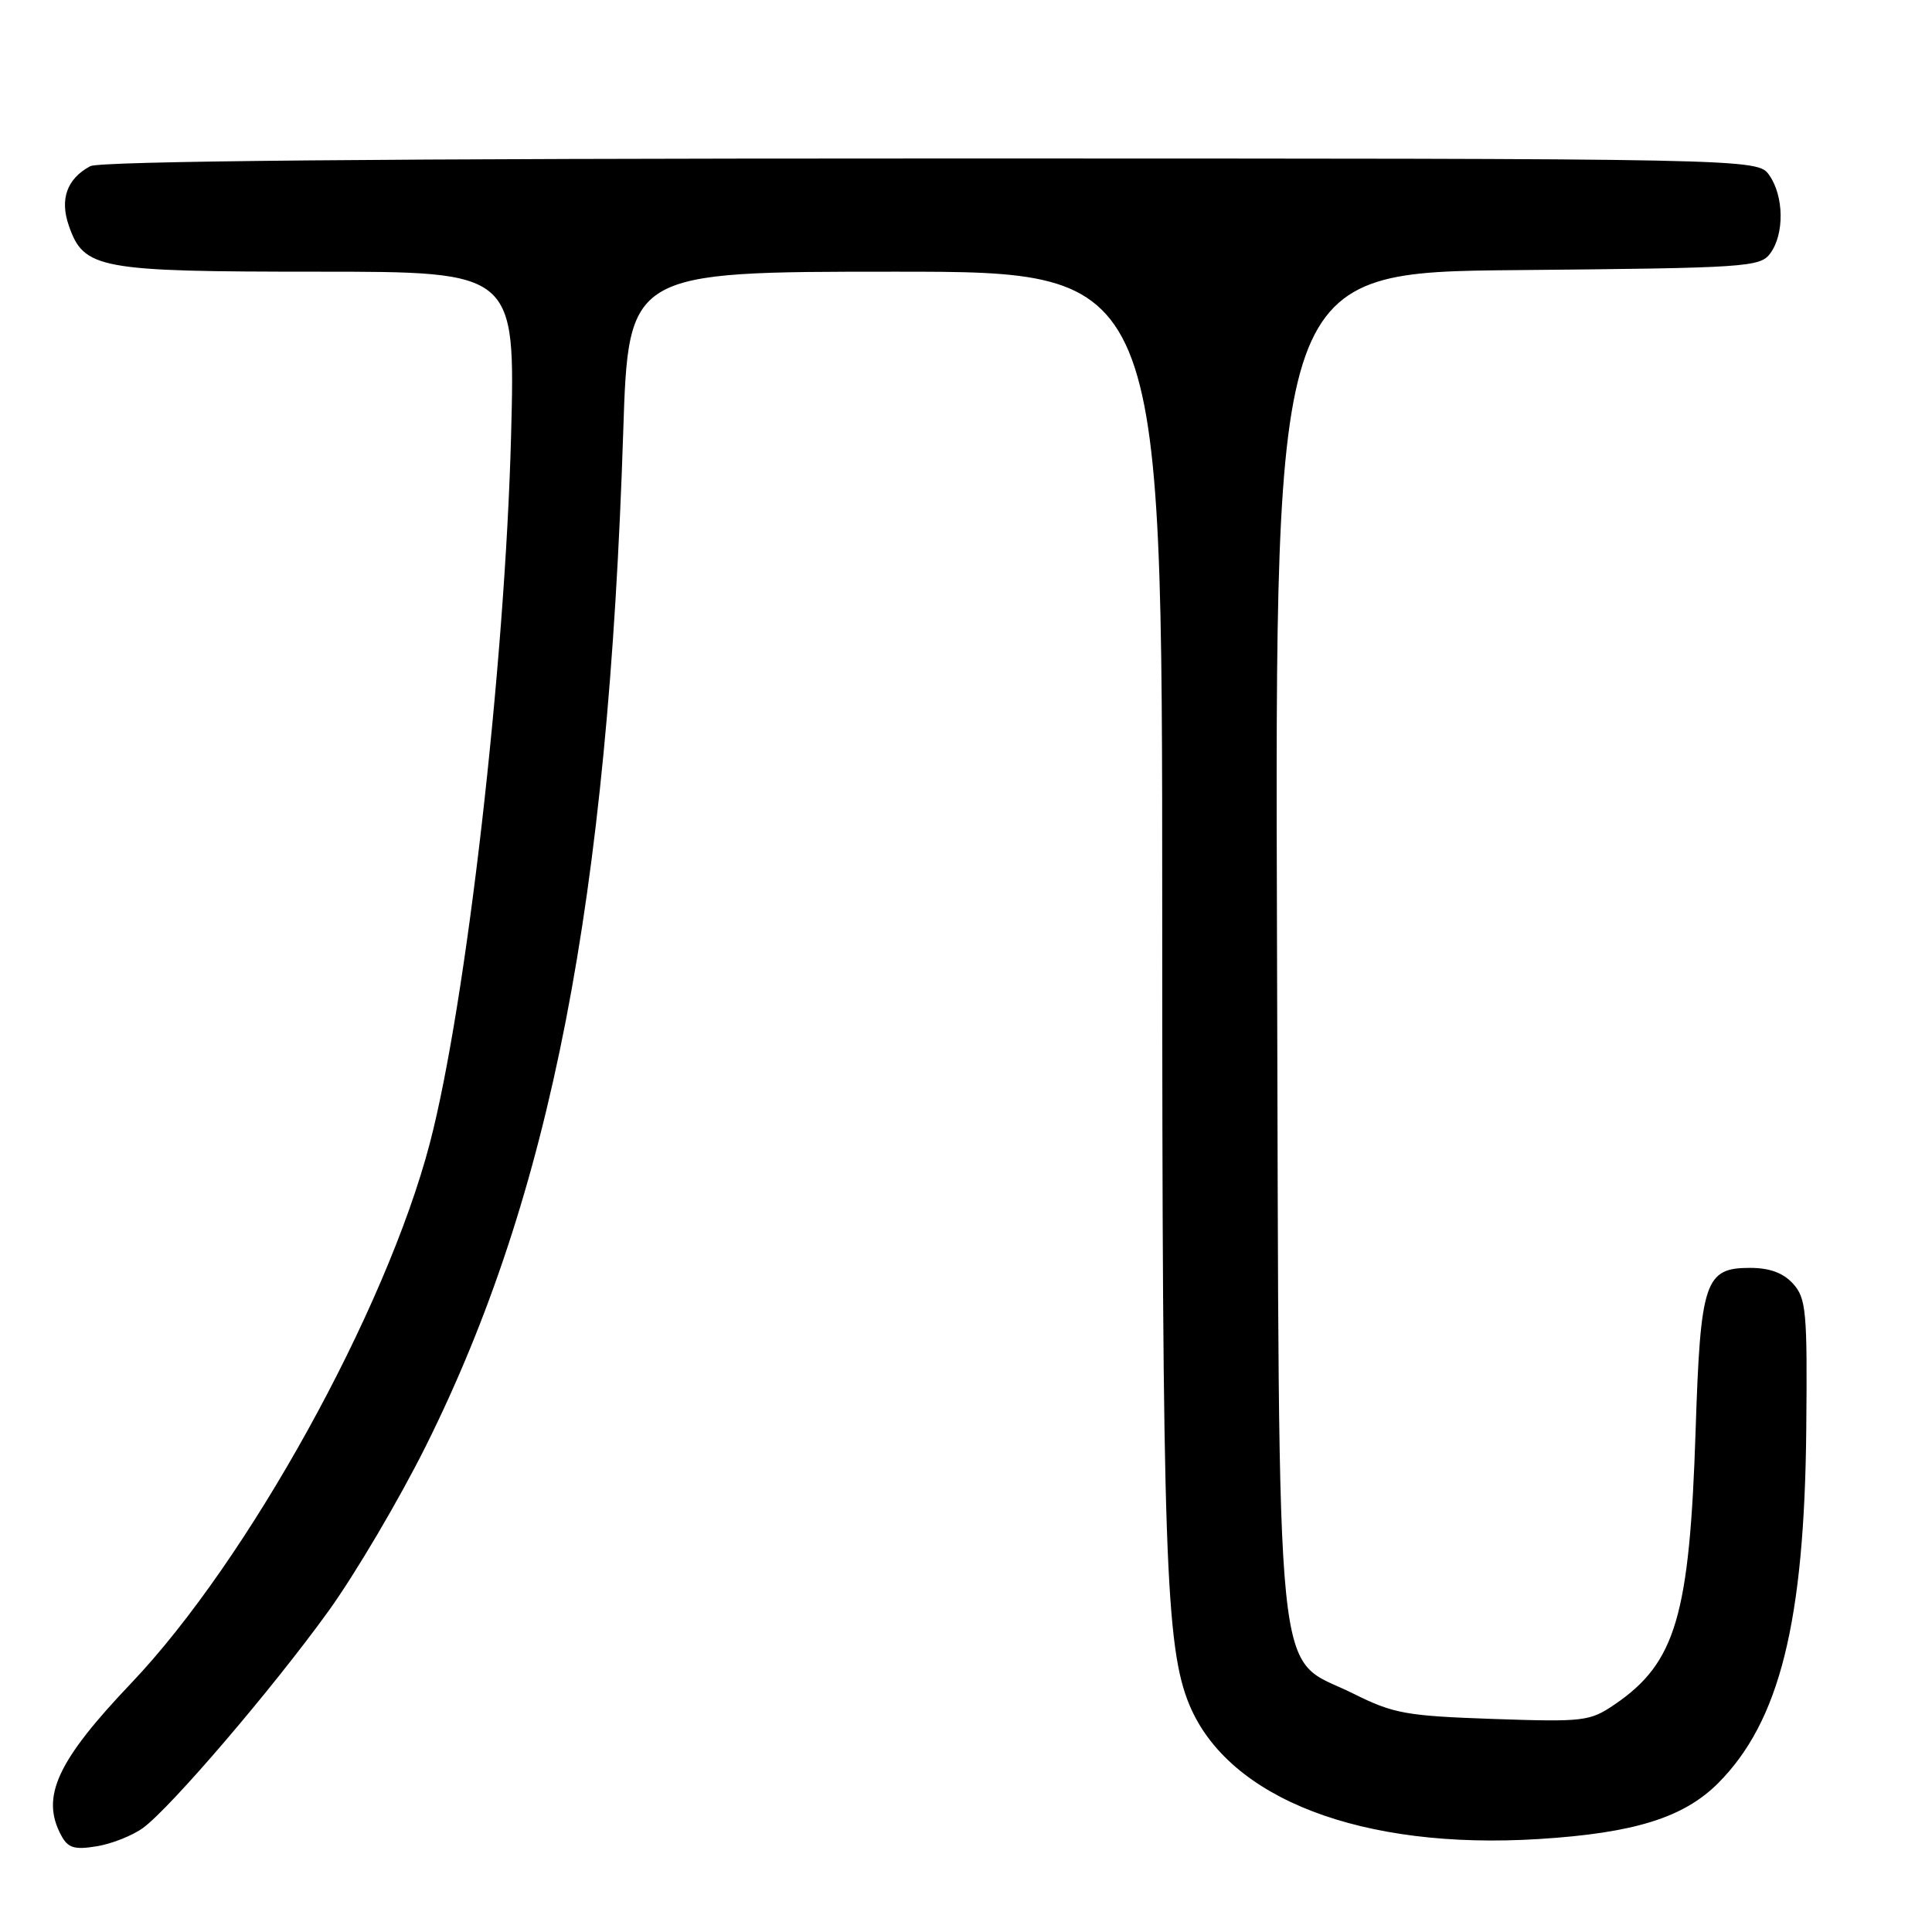 <?xml version="1.0" encoding="UTF-8" standalone="no"?>
<!DOCTYPE svg PUBLIC "-//W3C//DTD SVG 1.1//EN" "http://www.w3.org/Graphics/SVG/1.1/DTD/svg11.dtd" >
<svg xmlns="http://www.w3.org/2000/svg" xmlns:xlink="http://www.w3.org/1999/xlink" version="1.1" viewBox="0 0 256 256">
 <g >
 <path fill="currentColor"
d=" M 18.98 242.19 C 22.69 239.44 36.06 223.82 43.51 213.50 C 47.08 208.55 52.92 198.65 56.48 191.50 C 73.01 158.27 80.56 119.46 82.58 57.25 C 83.27 36.00 83.27 36.00 118.64 36.00 C 154.00 36.00 154.00 36.00 154.00 120.78 C 154.00 205.84 154.43 218.28 157.60 225.90 C 162.79 238.36 180.49 245.15 203.92 243.68 C 216.54 242.89 223.08 240.85 227.64 236.30 C 235.81 228.12 239.10 214.95 239.34 189.36 C 239.49 173.79 239.33 172.03 237.60 170.11 C 236.29 168.66 234.49 168.00 231.87 168.00 C 225.91 168.00 225.32 169.76 224.68 189.50 C 223.88 214.10 222.05 220.31 213.98 225.83 C 210.67 228.09 209.89 228.18 197.84 227.77 C 186.31 227.37 184.65 227.07 179.34 224.42 C 168.71 219.11 169.54 227.34 169.21 124.79 C 168.93 36.08 168.93 36.08 201.05 35.79 C 231.50 35.51 233.24 35.40 234.58 33.56 C 236.45 31.00 236.39 26.00 234.44 23.22 C 232.89 21.00 232.89 21.00 123.38 21.00 C 50.65 21.00 13.23 21.34 11.96 22.02 C 8.87 23.68 7.89 26.39 9.13 29.93 C 11.12 35.64 13.08 36.00 42.10 36.00 C 68.29 36.00 68.29 36.00 67.72 57.75 C 66.91 88.34 61.77 133.09 56.95 151.50 C 51.14 173.68 32.84 206.78 17.41 223.00 C 7.56 233.35 5.37 238.09 8.10 243.18 C 9.00 244.87 9.84 245.13 12.82 244.64 C 14.82 244.32 17.59 243.21 18.98 242.19 Z "/>
</g>
</svg>